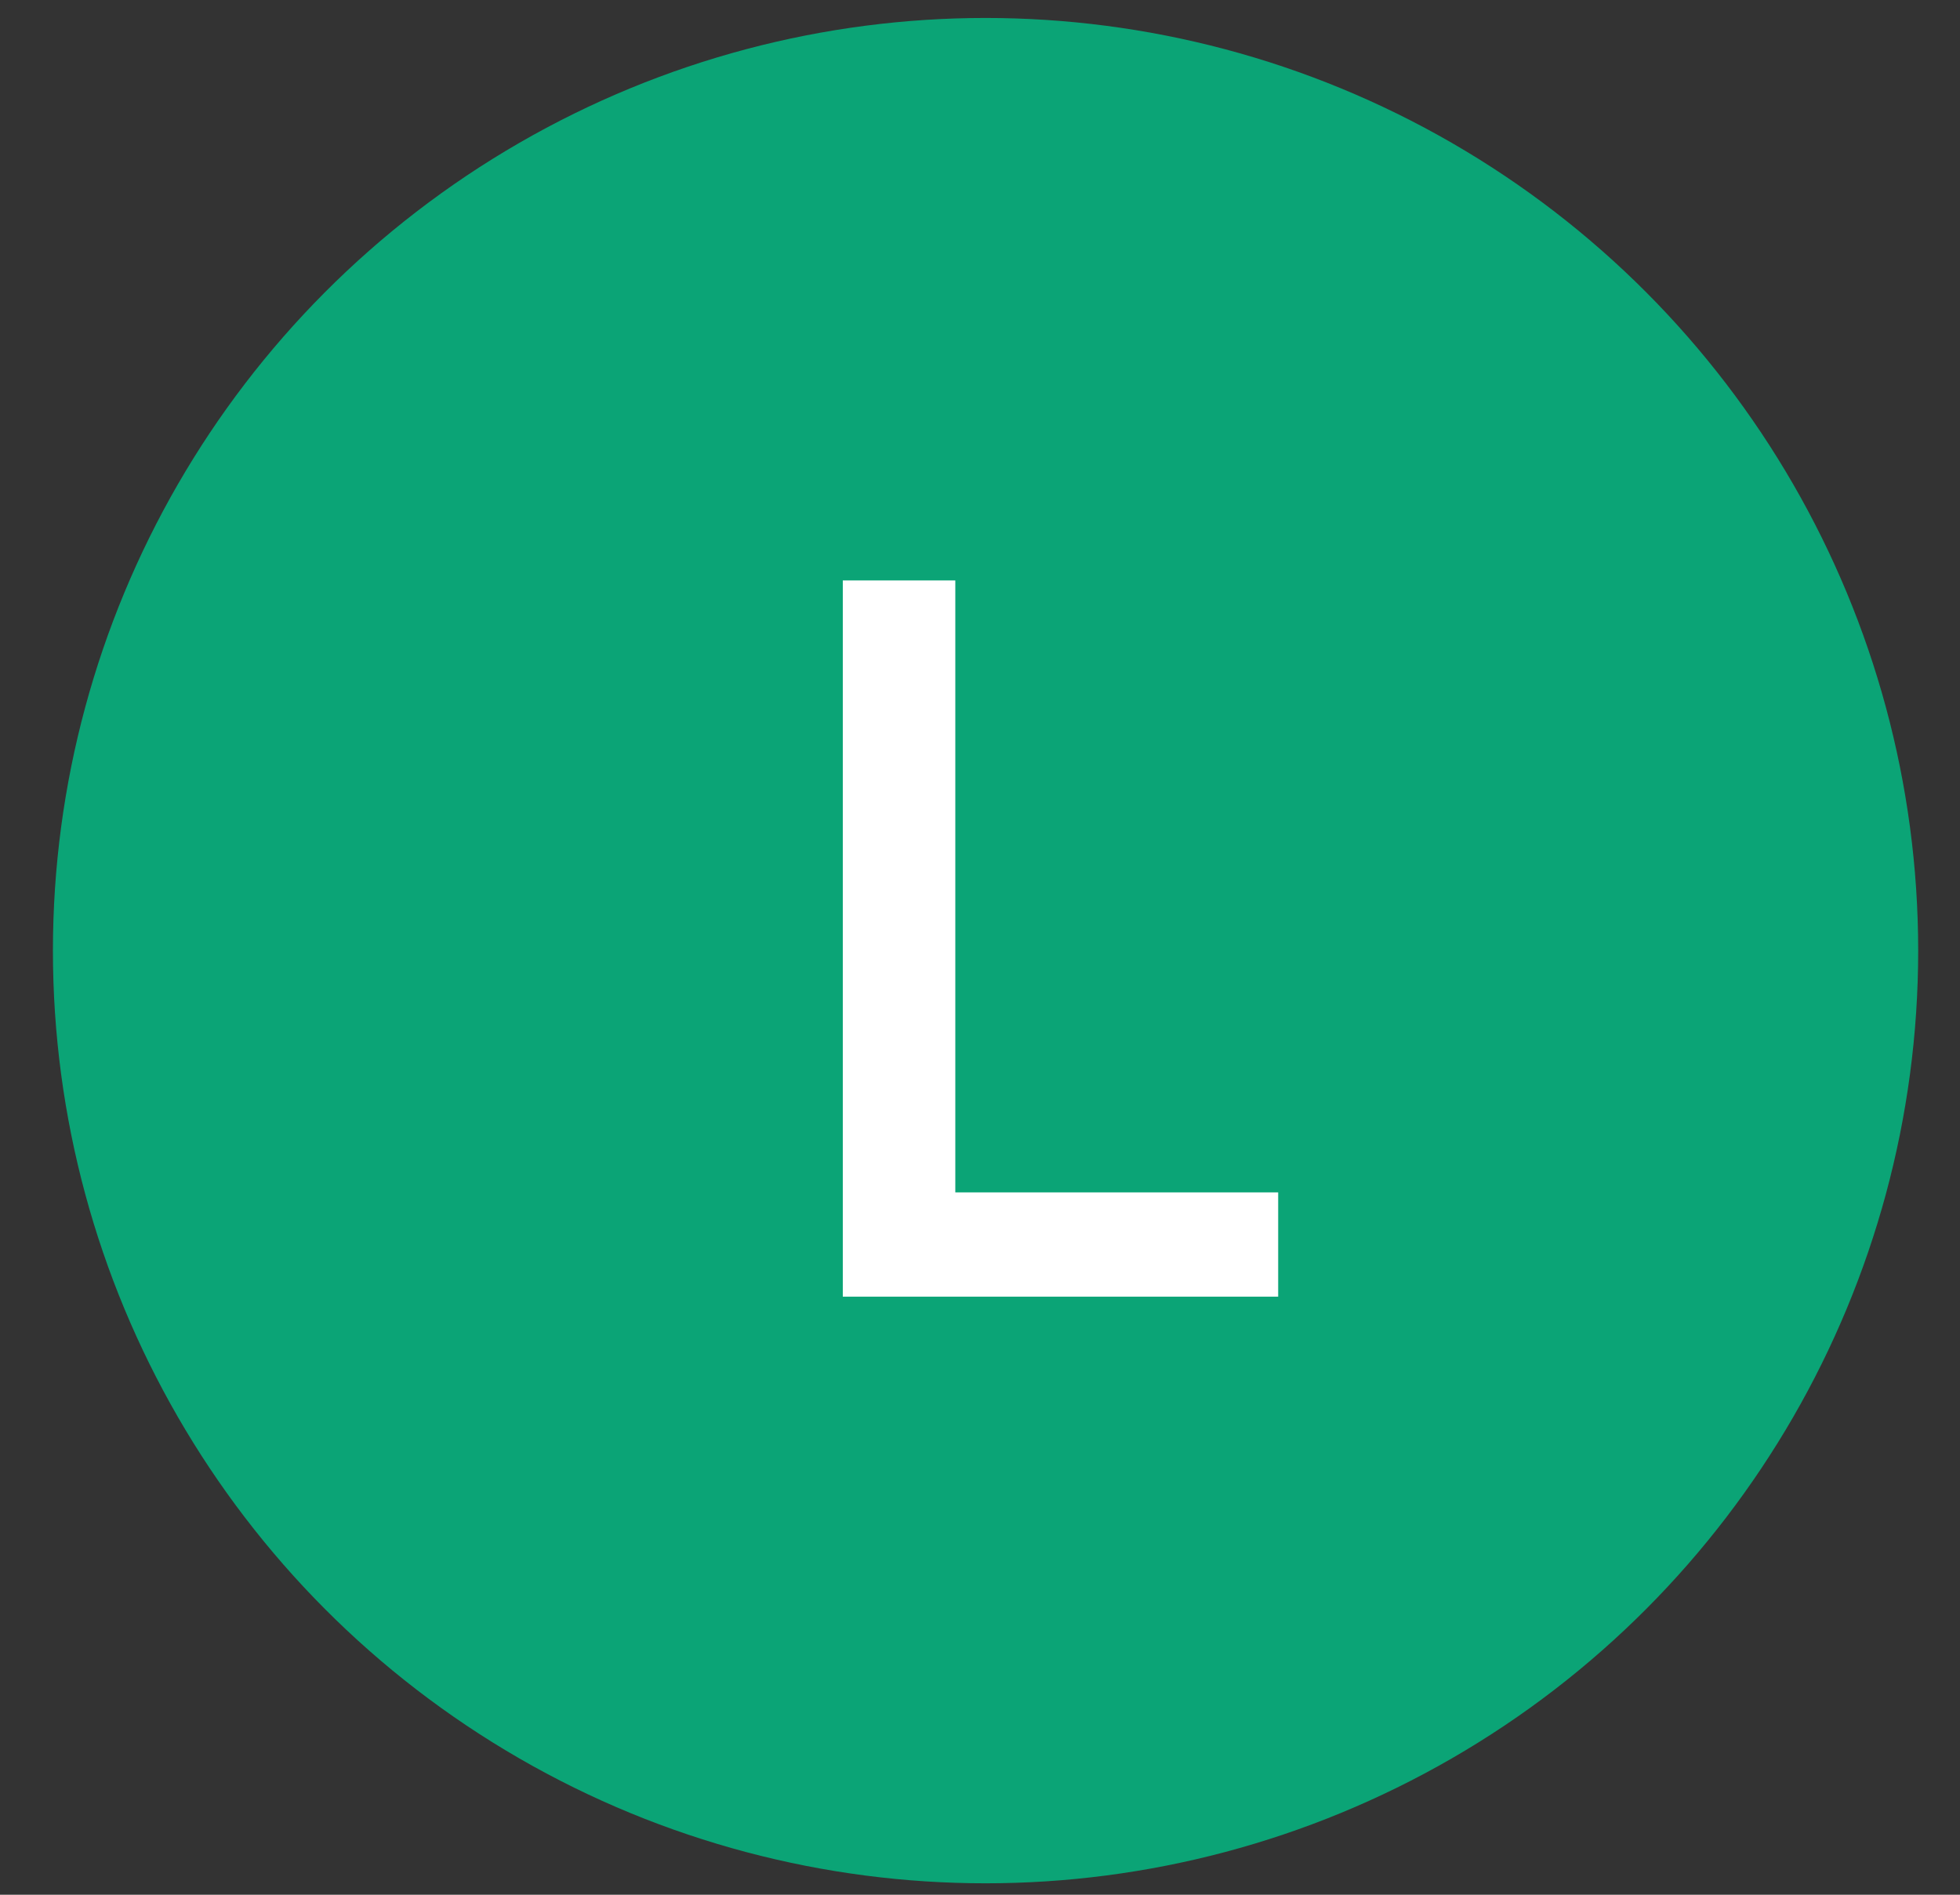 <svg width="30" height="29" viewBox="0 0 30 29" fill="none" xmlns="http://www.w3.org/2000/svg">
<rect x="0" y="0" width="30" height="29" fill="#333333" stroke="none"/>
<circle cx="15.085" cy="14.55" r="14.275" fill="#0BA476"/>
<path d="M14.622 18.25H19.564V19.846H12.9V8.884H14.622V18.25Z" fill="white"/>
</svg>
